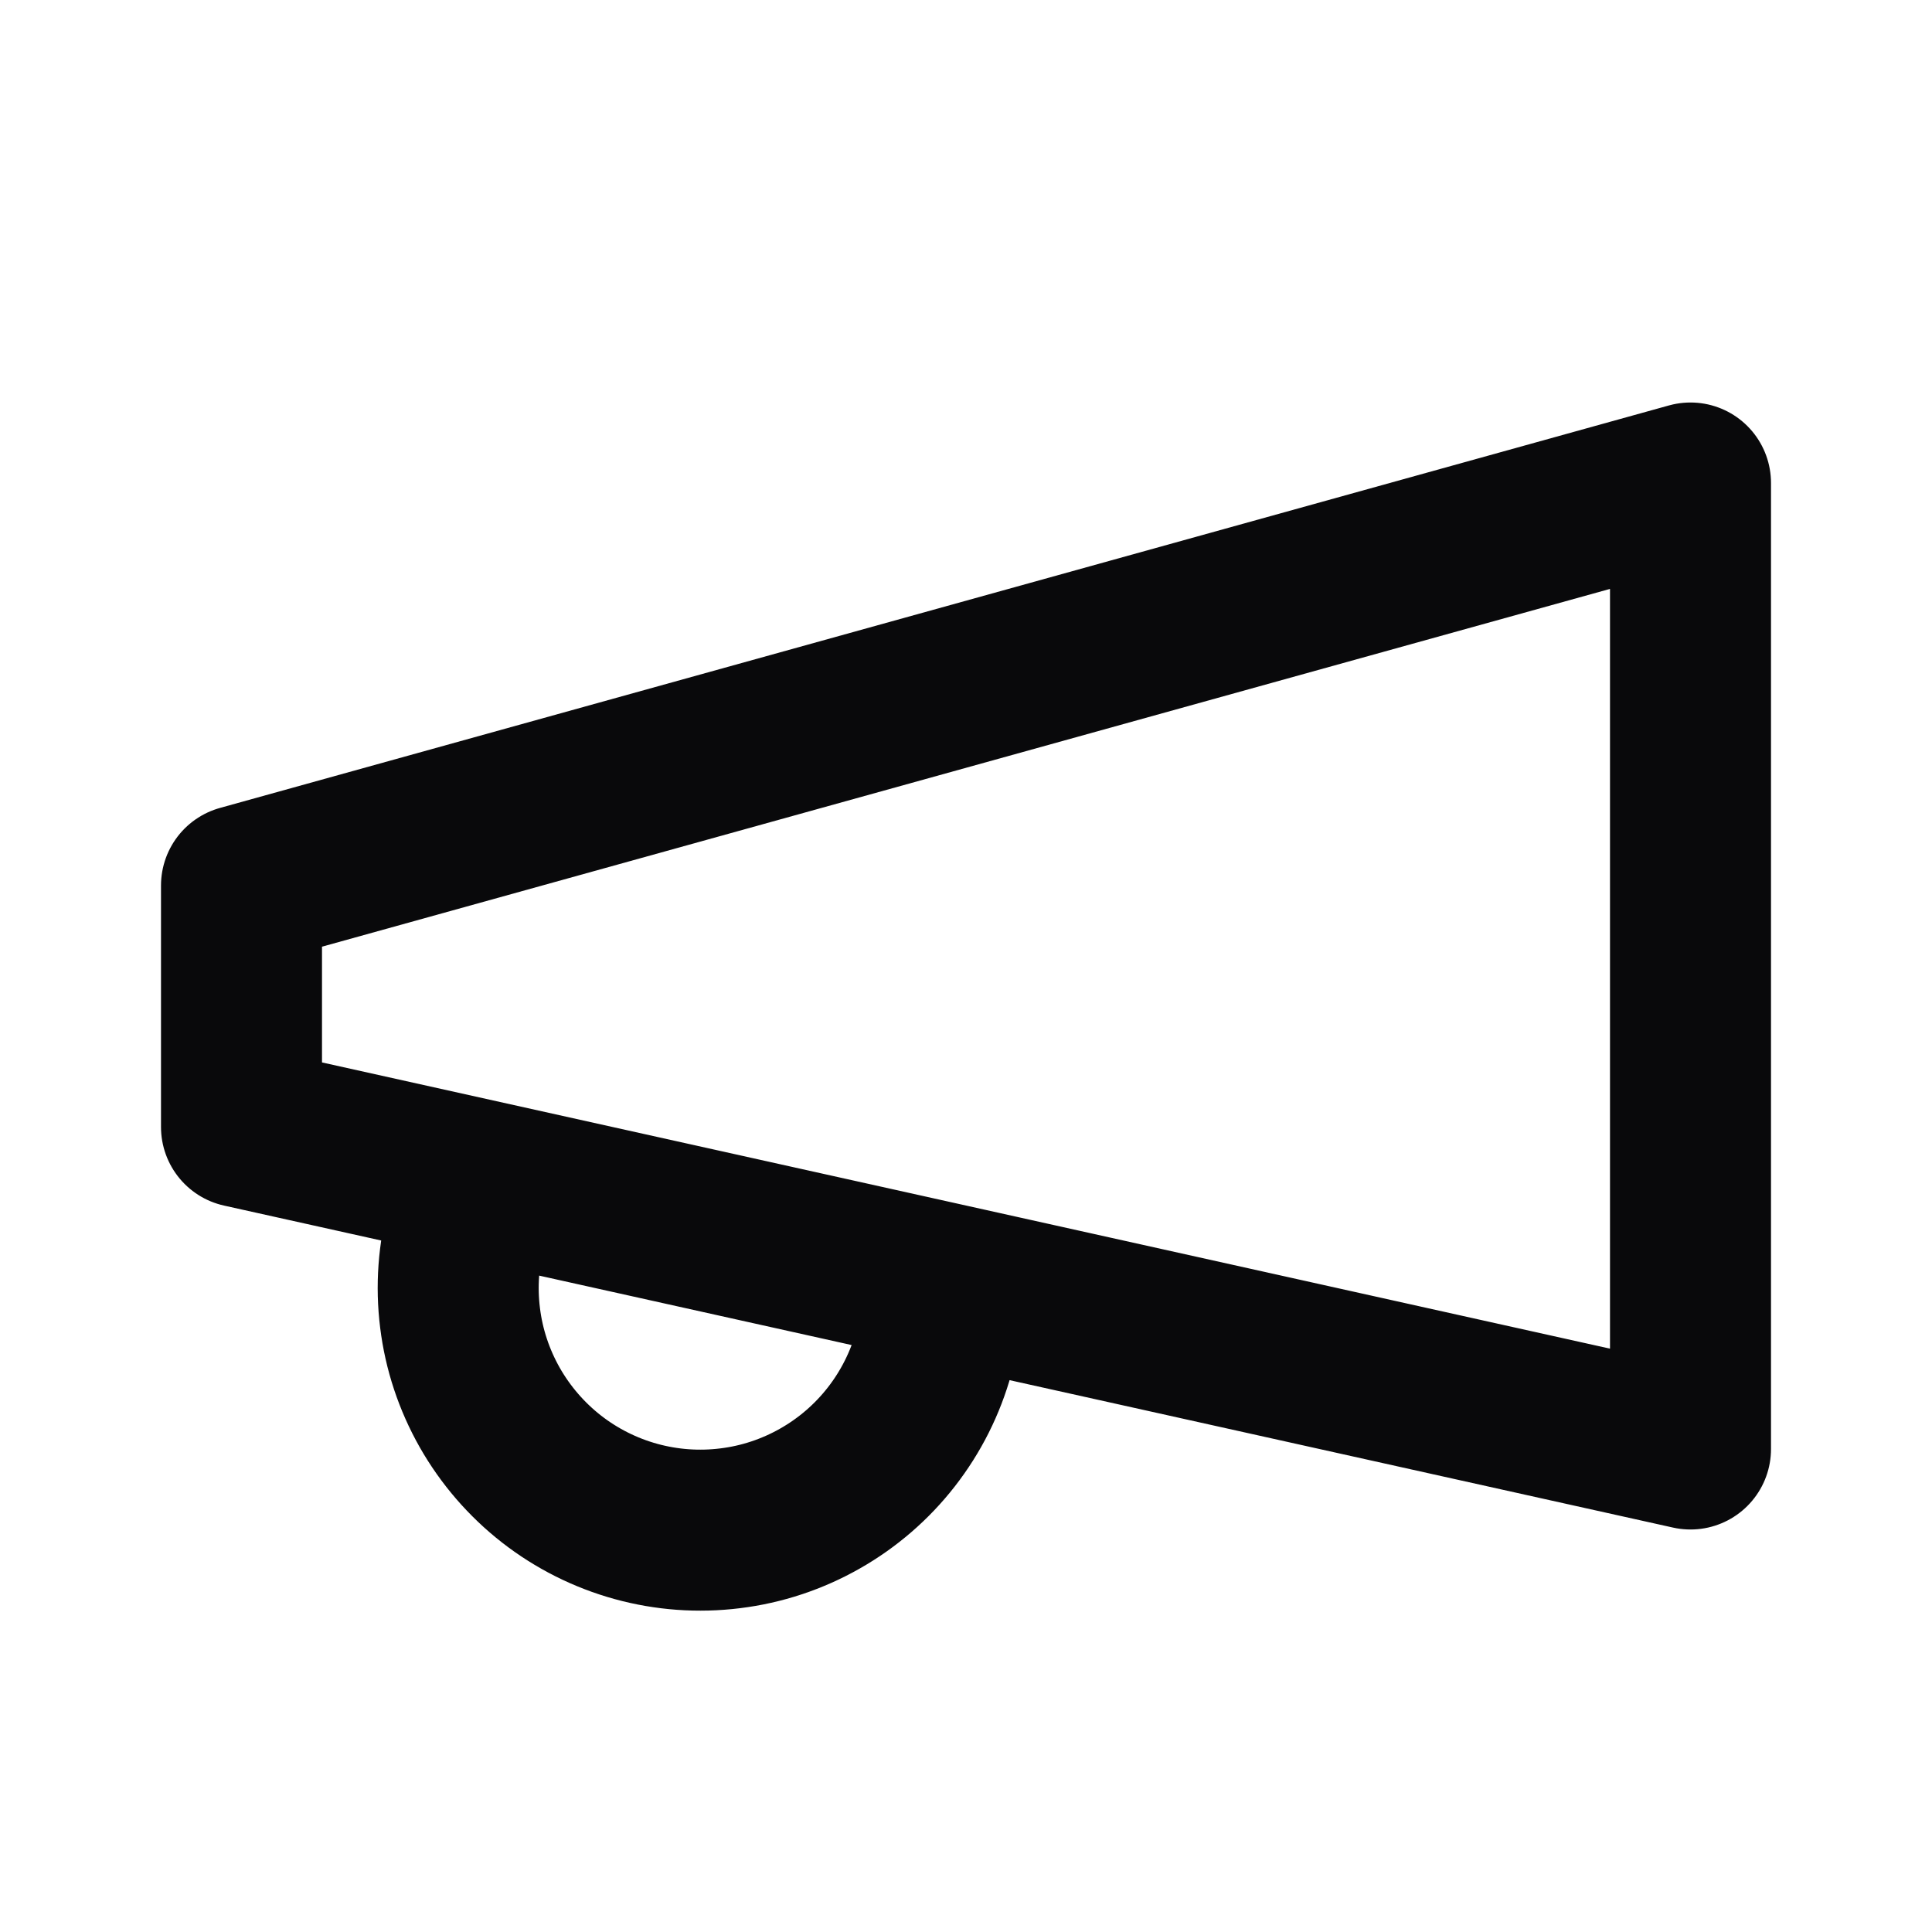 <svg width="24" height="24" viewBox="0 0 24 24" fill="none" xmlns="http://www.w3.org/2000/svg">
<path d="M11.6 16.8C11.495 17.181 11.316 17.537 11.073 17.849C10.831 18.16 10.529 18.421 10.185 18.616C9.842 18.811 9.463 18.937 9.071 18.985C8.679 19.034 8.281 19.005 7.9 18.9C7.519 18.795 7.163 18.616 6.851 18.373C6.54 18.13 6.279 17.828 6.084 17.485C5.889 17.141 5.763 16.763 5.715 16.371C5.666 15.979 5.695 15.581 5.8 15.2M3 11L21 6V18L3 14V11Z" stroke="#09090B" stroke-width="2" stroke-linecap="round" stroke-linejoin="round"/>
</svg>
